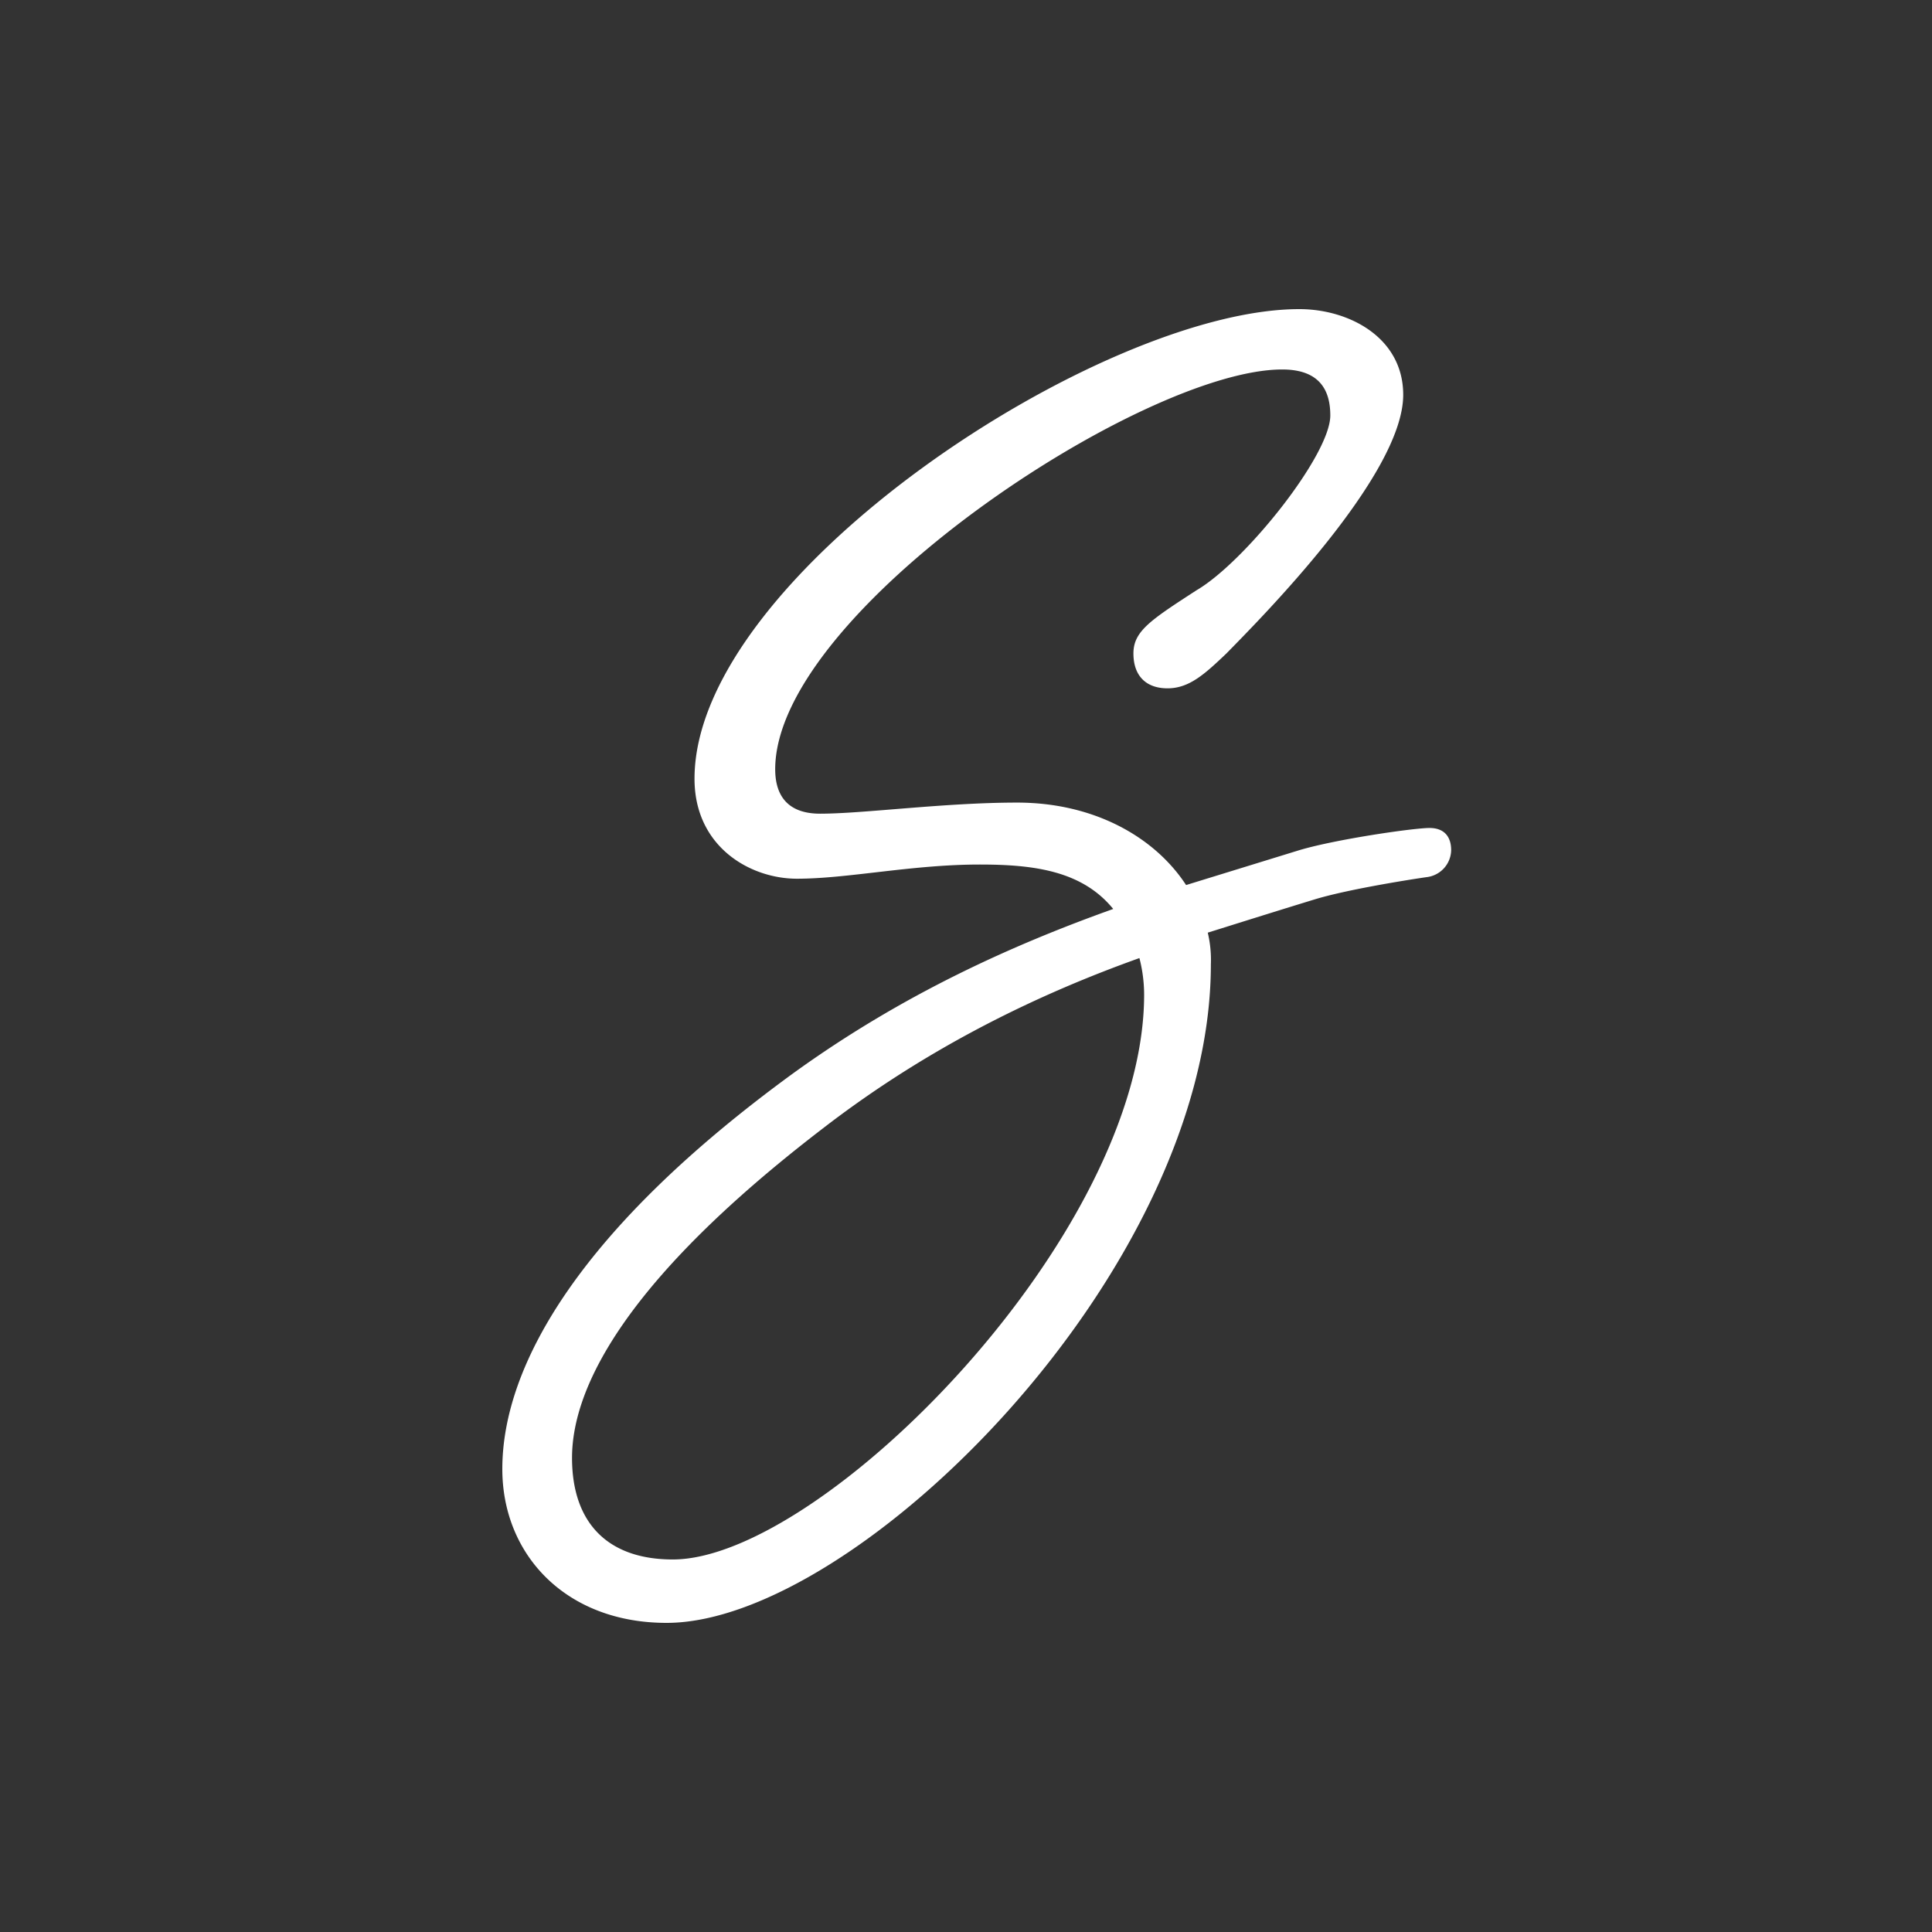 <svg width="50" height="50" fill="none" xmlns="http://www.w3.org/2000/svg"><rect width="100%" height="100%" fill="#333333" stroke="none"/><path d="M30.976 15.27c1.244-.734 3.452-3.491 3.452-4.518 0-.611-.24-1.19-1.244-1.19-3.612 0-13.122 6.282-13.122 10.347 0 .534.2 1.149 1.164 1.149 1.123 0 3.21-.287 5.097-.287 2.006 0 3.57.903 4.373 2.134l2.928-.902c.963-.287 2.969-.575 3.37-.575.401 0 .562.245.562.575a.717.717 0 01-.642.698c-.562.082-2.086.329-2.889.575-.803.245-1.725.534-2.768.861.064.27.091.546.08.822C31.337 32.925 22.148 42 17.252 42 14.644 42 13 40.235 13 38.018c0-2.71 2.047-6.24 7.504-10.224 2.89-2.094 5.78-3.367 8.306-4.27-.803-.986-2.047-1.15-3.452-1.15-1.765 0-3.41.367-4.734.367-1.205 0-2.65-.821-2.65-2.587C17.975 14.898 28.49 8 33.627 8c1.284 0 2.688.734 2.688 2.218 0 2.094-3.732 5.83-4.575 6.693-.561.534-.962.903-1.524.903-.561 0-.883-.328-.883-.903s.44-.862 1.644-1.642zm-1.488 9.525c-2.529.904-5.418 2.26-8.226 4.434-4.973 3.82-6.458 6.612-6.458 8.5 0 1.684.924 2.63 2.608 2.63 3.852 0 12.198-8.378 12.198-14.619a3.818 3.818 0 00-.122-.945z" fill="#fff"/></svg>